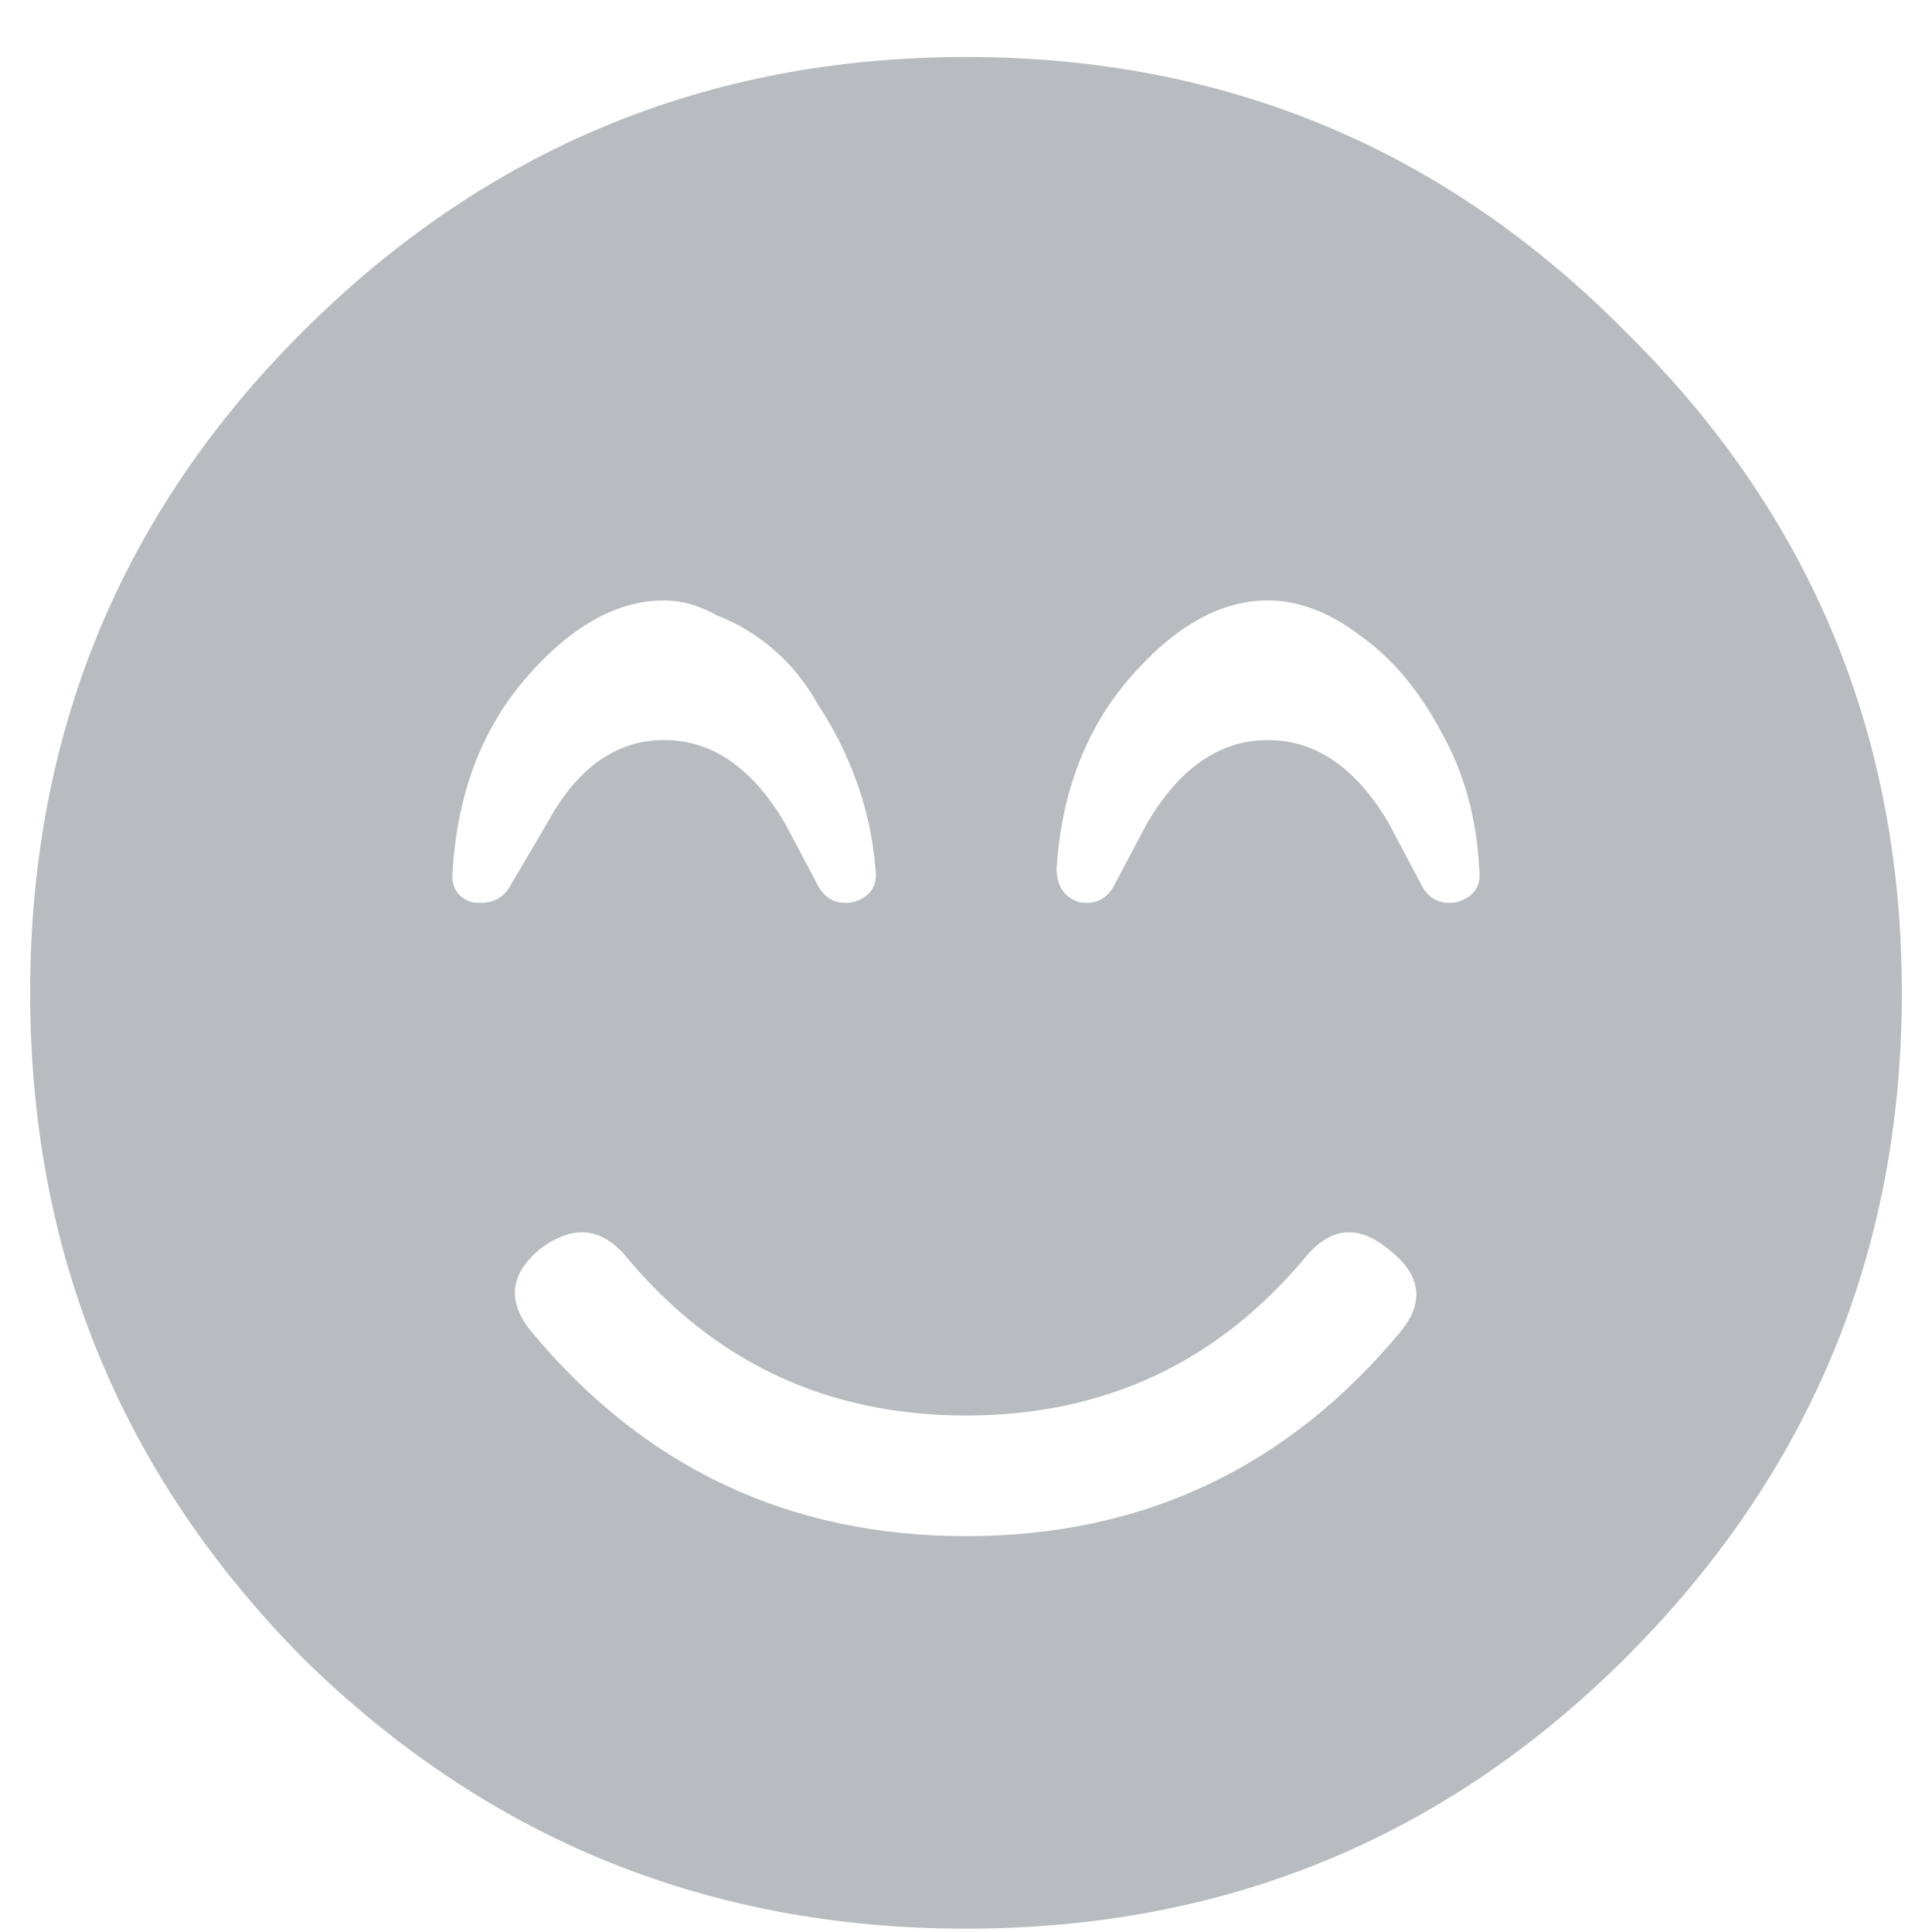 <svg width="18" height="18" viewBox="0 0 18 18" fill="none" xmlns="http://www.w3.org/2000/svg">
<path d="M2.812 3.098C4.523 1.387 6.586 0.531 9 0.531C11.414 0.531 13.465 1.387 15.152 3.098C16.863 4.785 17.719 6.836 17.719 9.25C17.719 11.664 16.863 13.727 15.152 15.438C13.465 17.125 11.414 17.969 9 17.969C6.586 17.969 4.523 17.125 2.812 15.438C1.125 13.727 0.281 11.664 0.281 9.25C0.281 6.836 1.125 4.785 2.812 3.098ZM4.219 8.09C4.195 8.254 4.254 8.359 4.395 8.406C4.559 8.43 4.676 8.383 4.746 8.266L5.098 7.668C5.379 7.152 5.742 6.895 6.188 6.895C6.633 6.895 7.008 7.152 7.312 7.668L7.629 8.266C7.699 8.383 7.805 8.43 7.945 8.406C8.109 8.359 8.18 8.254 8.156 8.09C8.133 7.809 8.074 7.539 7.98 7.281C7.887 7.023 7.77 6.789 7.629 6.578C7.512 6.367 7.371 6.191 7.207 6.051C7.043 5.91 6.867 5.805 6.68 5.734C6.516 5.641 6.352 5.594 6.188 5.594C5.742 5.594 5.309 5.84 4.887 6.332C4.488 6.801 4.266 7.387 4.219 8.09ZM13.043 12.414C13.277 12.133 13.242 11.875 12.938 11.641C12.656 11.406 12.398 11.43 12.164 11.711C11.344 12.695 10.289 13.188 9 13.188C7.711 13.188 6.656 12.695 5.836 11.711C5.602 11.43 5.332 11.406 5.027 11.641C4.746 11.875 4.723 12.133 4.957 12.414C6.012 13.68 7.359 14.312 9 14.312C10.641 14.312 11.988 13.68 13.043 12.414ZM13.254 8.266C13.324 8.383 13.43 8.43 13.57 8.406C13.734 8.359 13.805 8.254 13.781 8.09C13.758 7.621 13.641 7.199 13.43 6.824C13.219 6.426 12.961 6.121 12.656 5.91C12.375 5.699 12.094 5.594 11.812 5.594C11.367 5.594 10.934 5.84 10.512 6.332C10.113 6.801 9.891 7.387 9.844 8.09C9.844 8.254 9.914 8.359 10.055 8.406C10.195 8.43 10.301 8.383 10.371 8.266L10.688 7.668C10.992 7.152 11.367 6.895 11.812 6.895C12.258 6.895 12.633 7.152 12.938 7.668L13.254 8.266Z" fill="#B8BBBF"/>
</svg>
